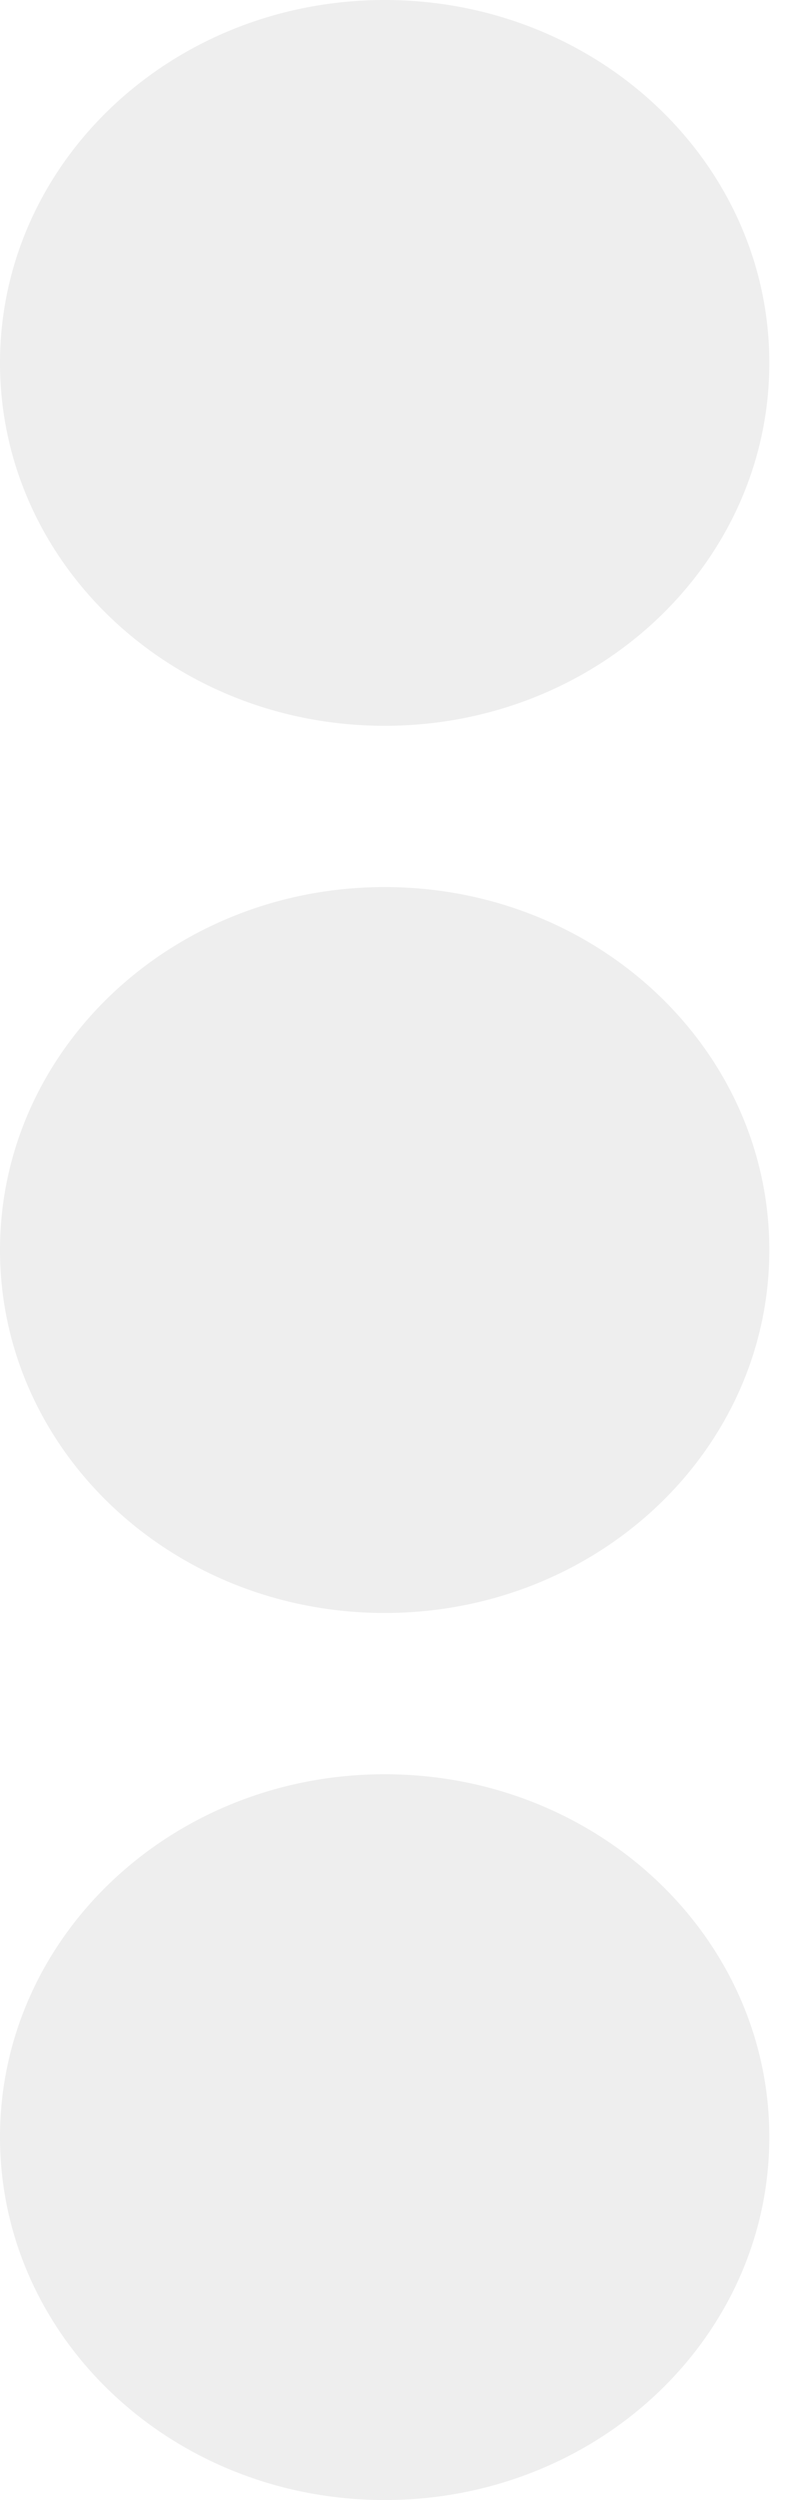 ﻿<?xml version="1.0" encoding="utf-8"?>
<svg version="1.1" xmlns:xlink="http://www.w3.org/1999/xlink" width="7px" height="22px" xmlns="http://www.w3.org/2000/svg">
  <g transform="matrix(1 0 0 1 -28 -228 )">
    <path d="M 0 11  C 0 9.235  1.515 7.806  3.387 7.806  C 5.259 7.806  6.774 9.235  6.774 11  C 6.774 12.765  5.259 14.194  3.387 14.194  C 1.515 14.194  0 12.765  0 11  Z M 3.387 0  C 1.515 0  0 1.428  0 3.194  C 0 4.959  1.515 6.387  3.387 6.387  C 5.259 6.387  6.774 4.959  6.774 3.194  C 6.774 1.428  5.259 0  3.387 0  Z M 3.387 15.613  C 1.515 15.613  0 17.041  0 18.806  C 0 20.572  1.515 22  3.387 22  C 5.259 22  6.774 20.572  6.774 18.806  C 6.774 17.041  5.259 15.613  3.387 15.613  Z " fill-rule="nonzero" fill="#d7d7d7" stroke="none" fill-opacity="0.416" transform="matrix(1 0 0 1 28 228 )" />
  </g>
</svg>
